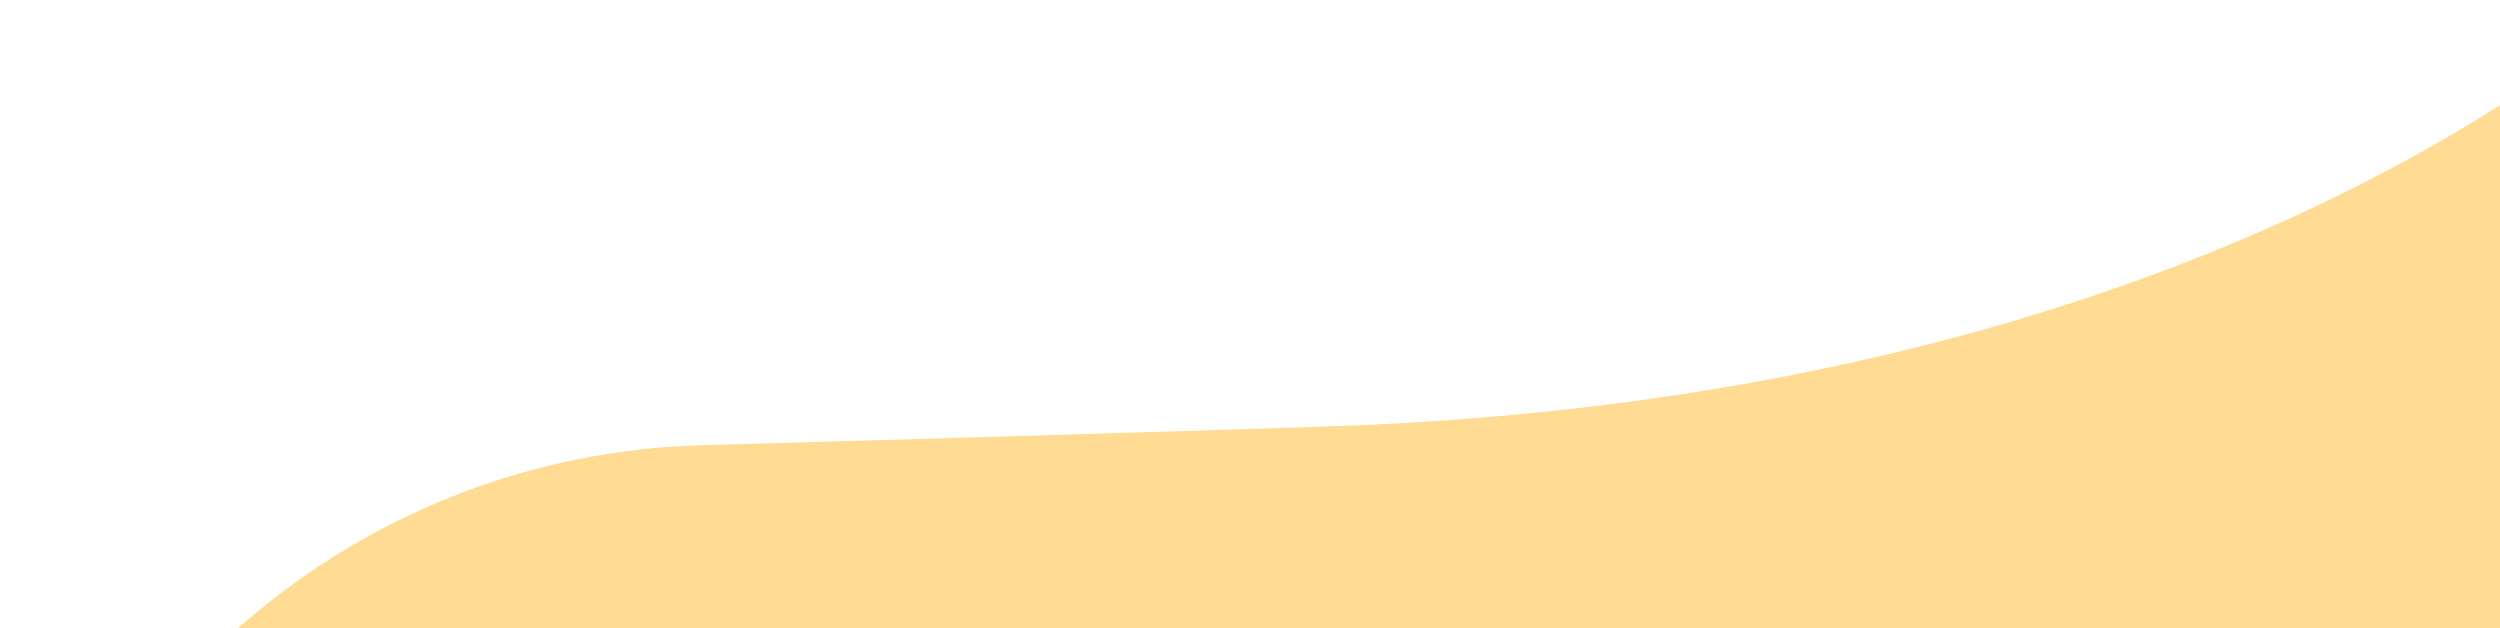 <svg xmlns="http://www.w3.org/2000/svg" width="1122" height="282" viewBox="0 0 1122 282" fill="none">
    <path d="M-4 526.299C-4 349.531 138.37 204.686 315.07 199.797C391.146 197.693 483.081 194.982 593.185 191.494C1005.71 178.427 1190.59 0.637 1219.15 -29.634C1220.48 -31.035 1222.86 -29.885 1222.74 -27.961L1175.37 707.08C1175.3 708.133 1174.43 708.951 1173.38 708.951H-2C-3.105 708.951 -4 708.056 -4 706.951V526.299Z" fill="#FFDB93"/>
</svg>